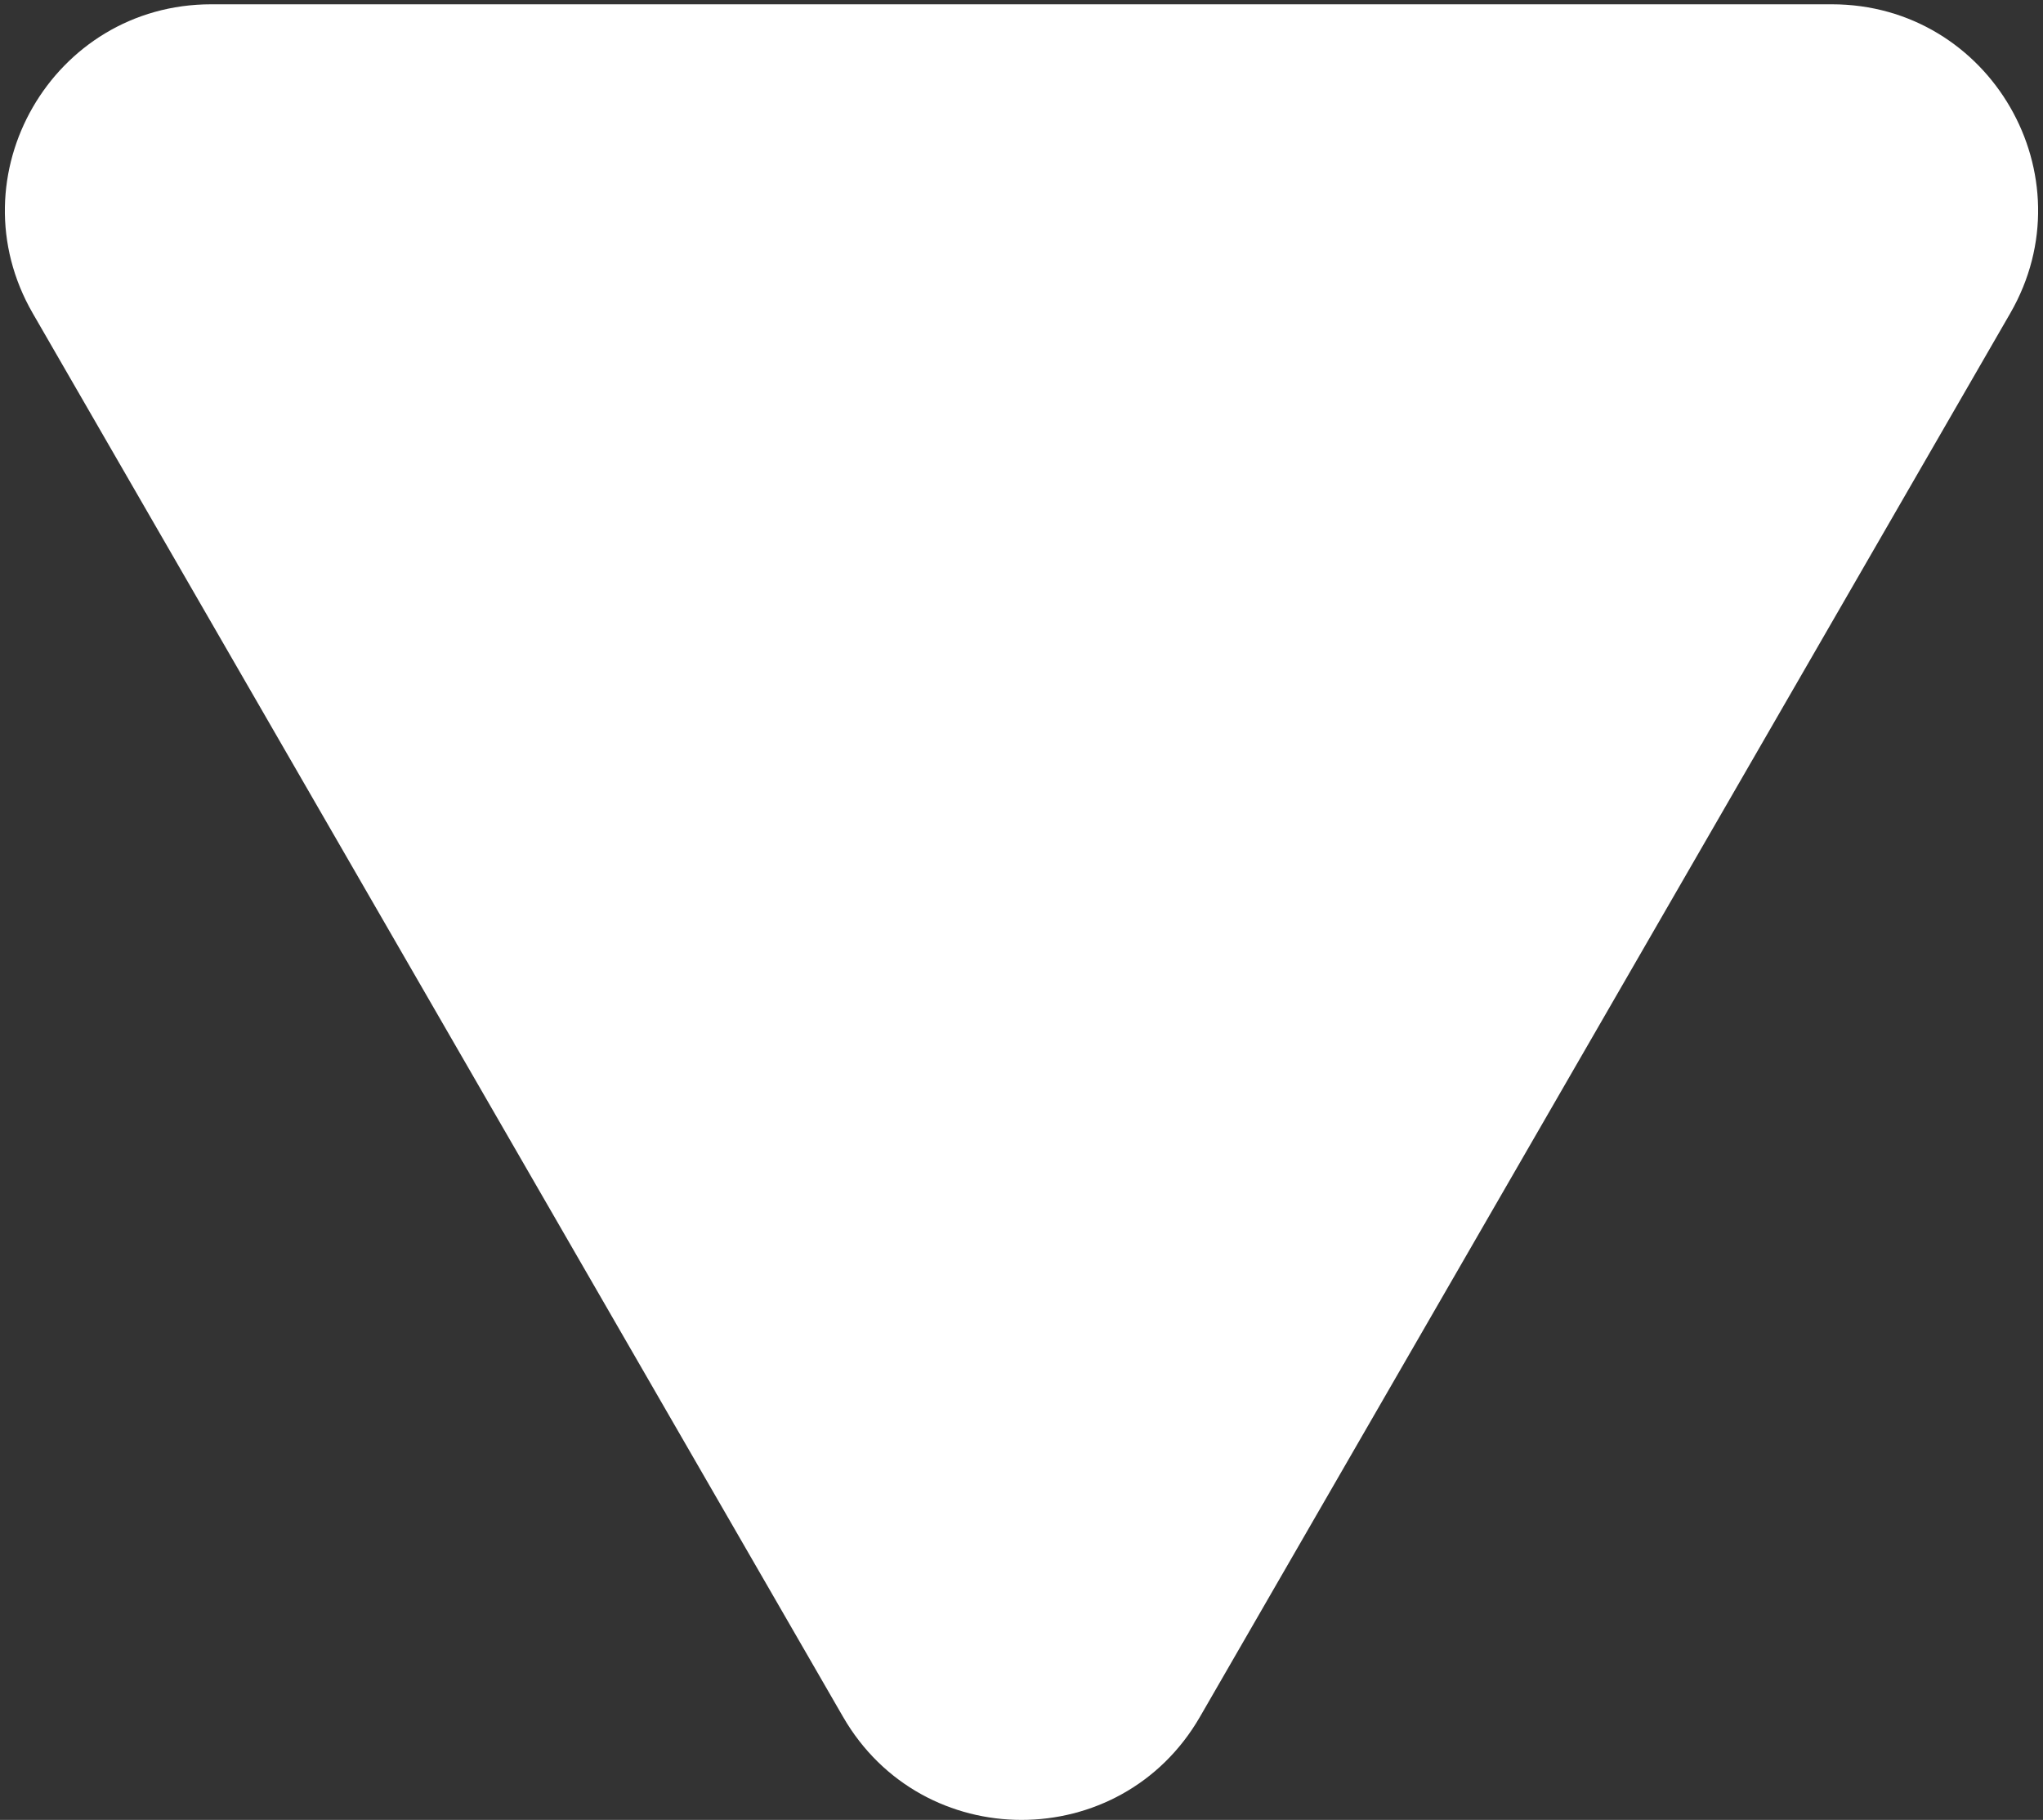 <svg width="357" height="318" viewBox="0 0 357 318" fill="none" xmlns="http://www.w3.org/2000/svg">
<rect x="0" y="0" width="357" height="318" fill="#333333" stroke="none"/>
<path d="M209.677 300C195.82 324 161.179 324 147.323 300L5.728 54.75C-8.129 30.75 9.192 0.75 36.905 0.75L320.095 0.75C347.808 0.75 365.128 30.75 351.272 54.75L209.677 300Z" fill="white"/>
</svg>
